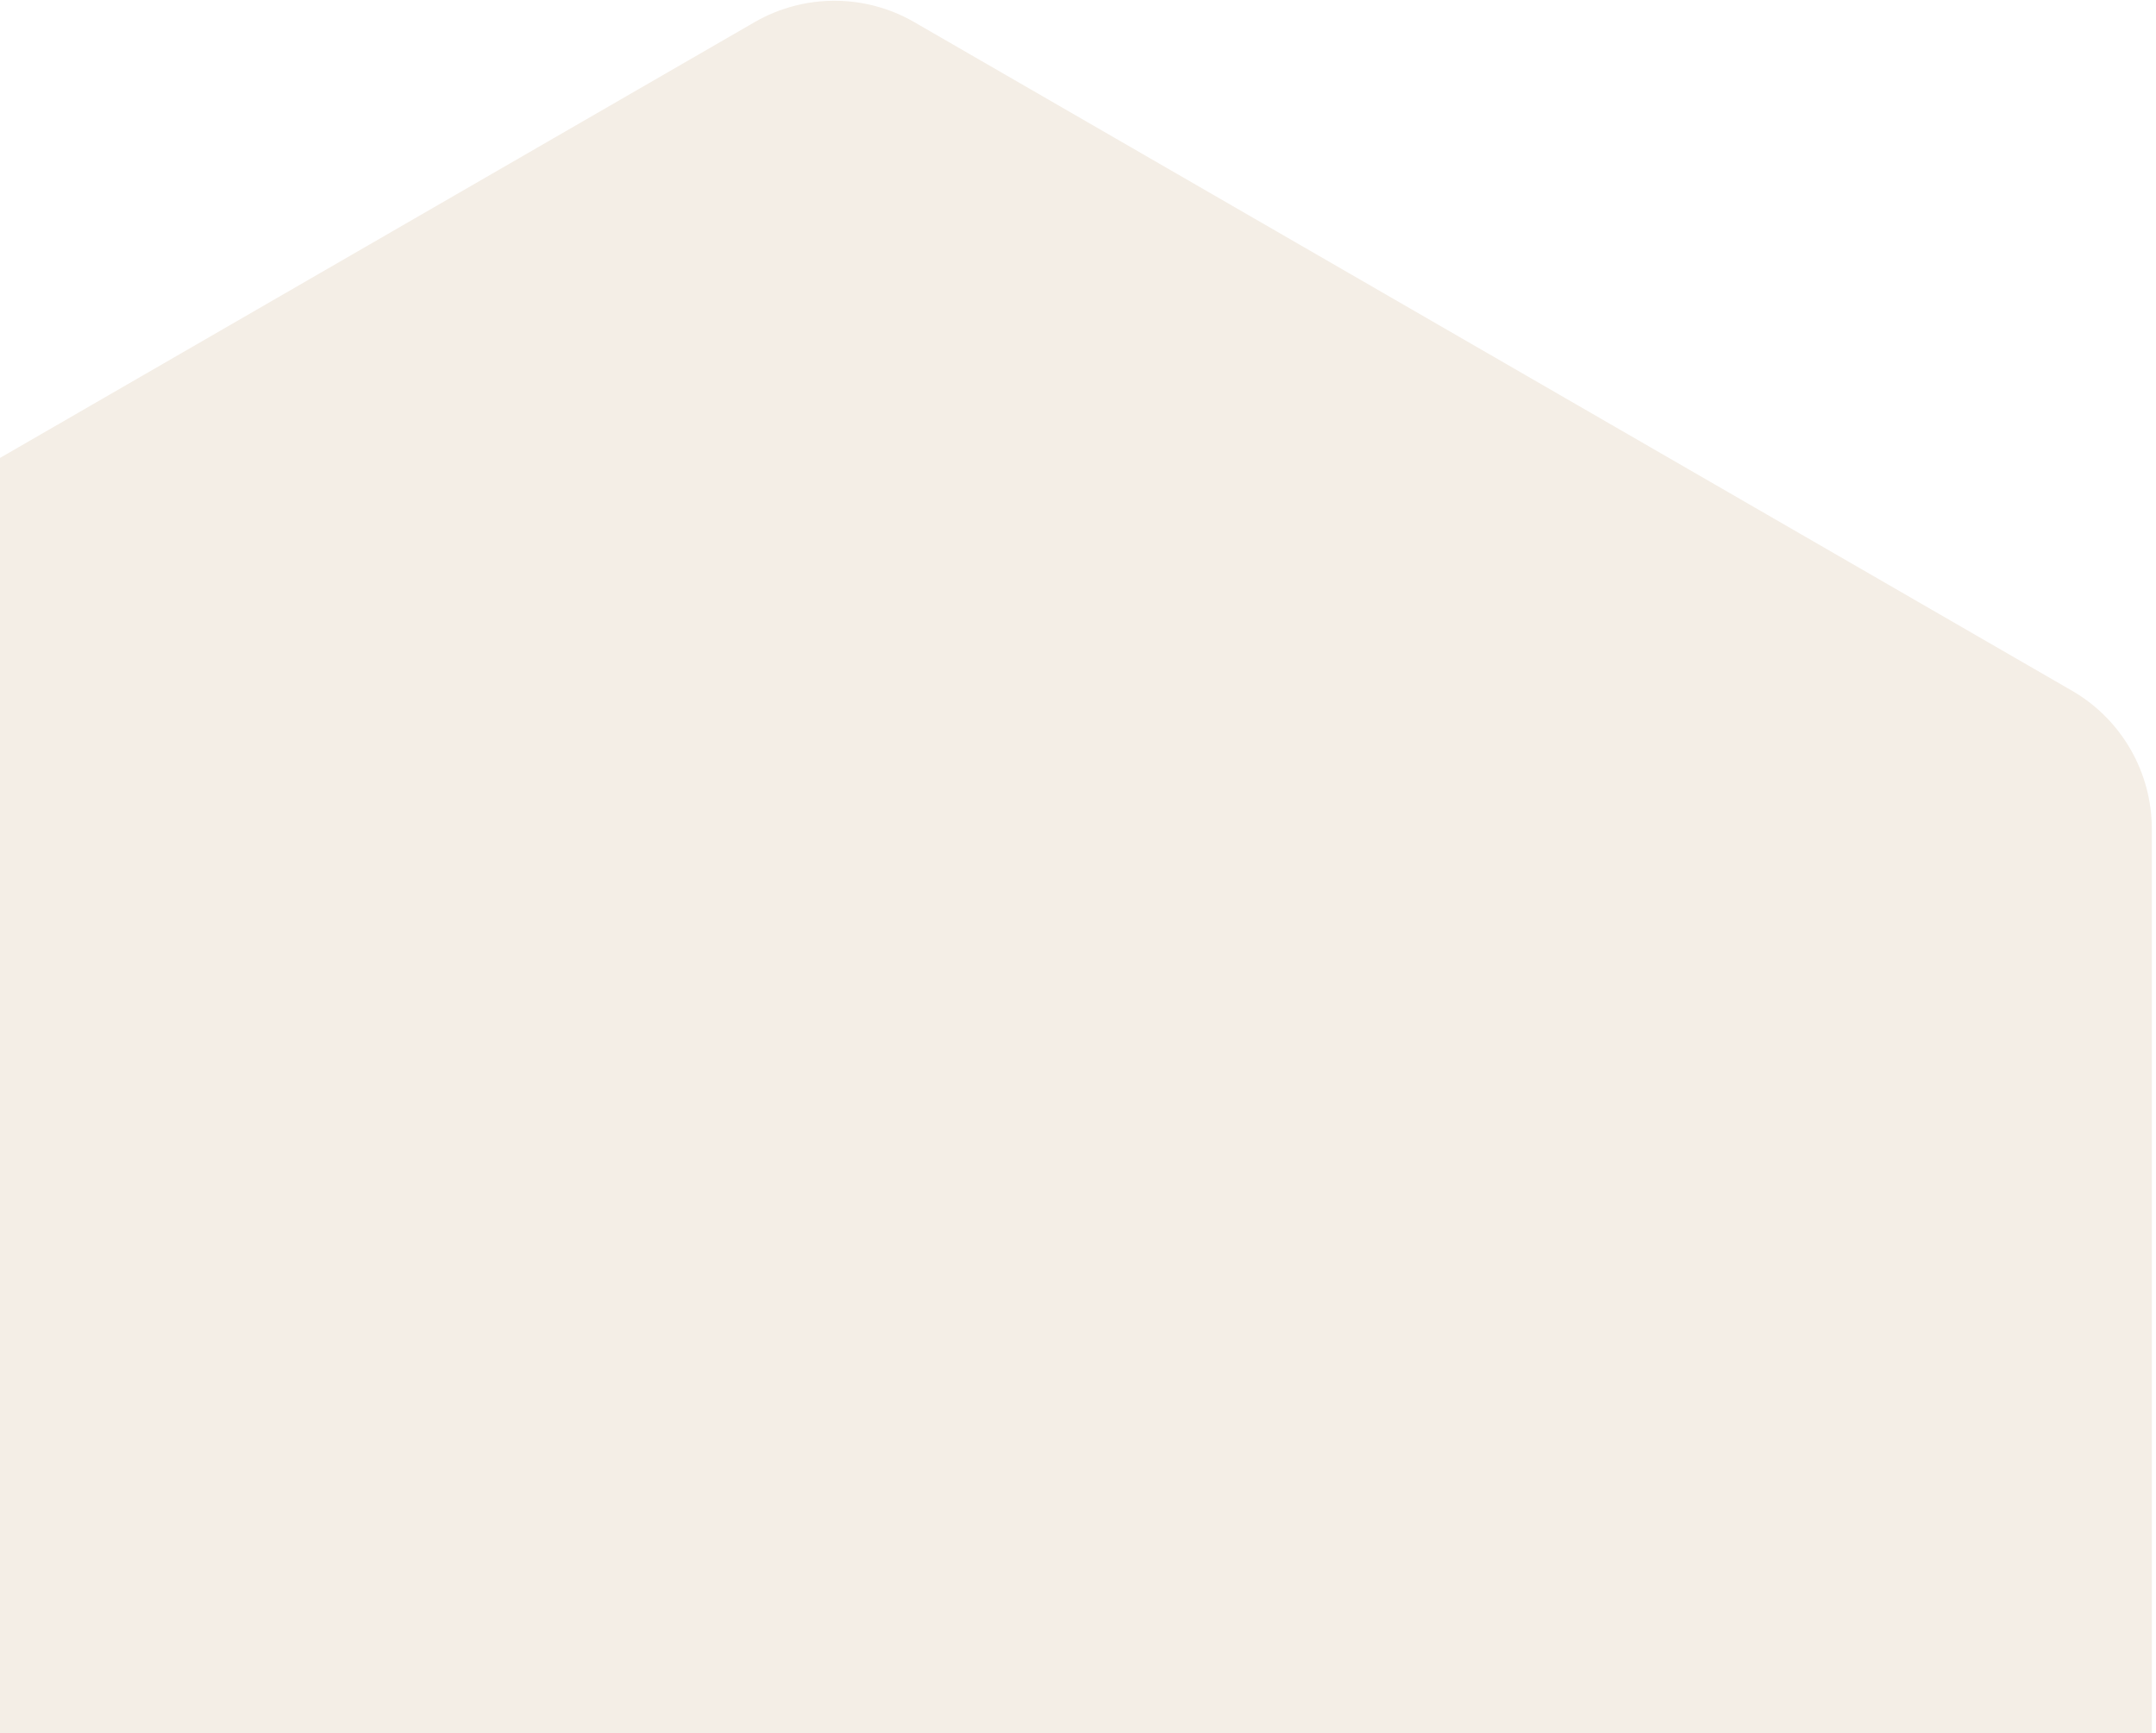 <svg width="270" height="217" viewBox="0 0 270 217" fill="none" xmlns="http://www.w3.org/2000/svg">
<path d="M94.5 2.773C100.688 -0.799 108.312 -0.799 114.5 2.773L259.478 86.477C265.666 90.049 269.478 96.652 269.478 103.797V271.203C269.478 278.348 265.666 284.951 259.478 288.523L114.5 372.227C108.312 375.799 100.688 375.799 94.5 372.227L-50.478 288.523C-56.666 284.951 -60.478 278.348 -60.478 271.203V103.797C-60.478 96.652 -56.666 90.049 -50.478 86.477L94.5 2.773Z" fill="#ECE3D5" fill-opacity="0.6"/>
</svg>

